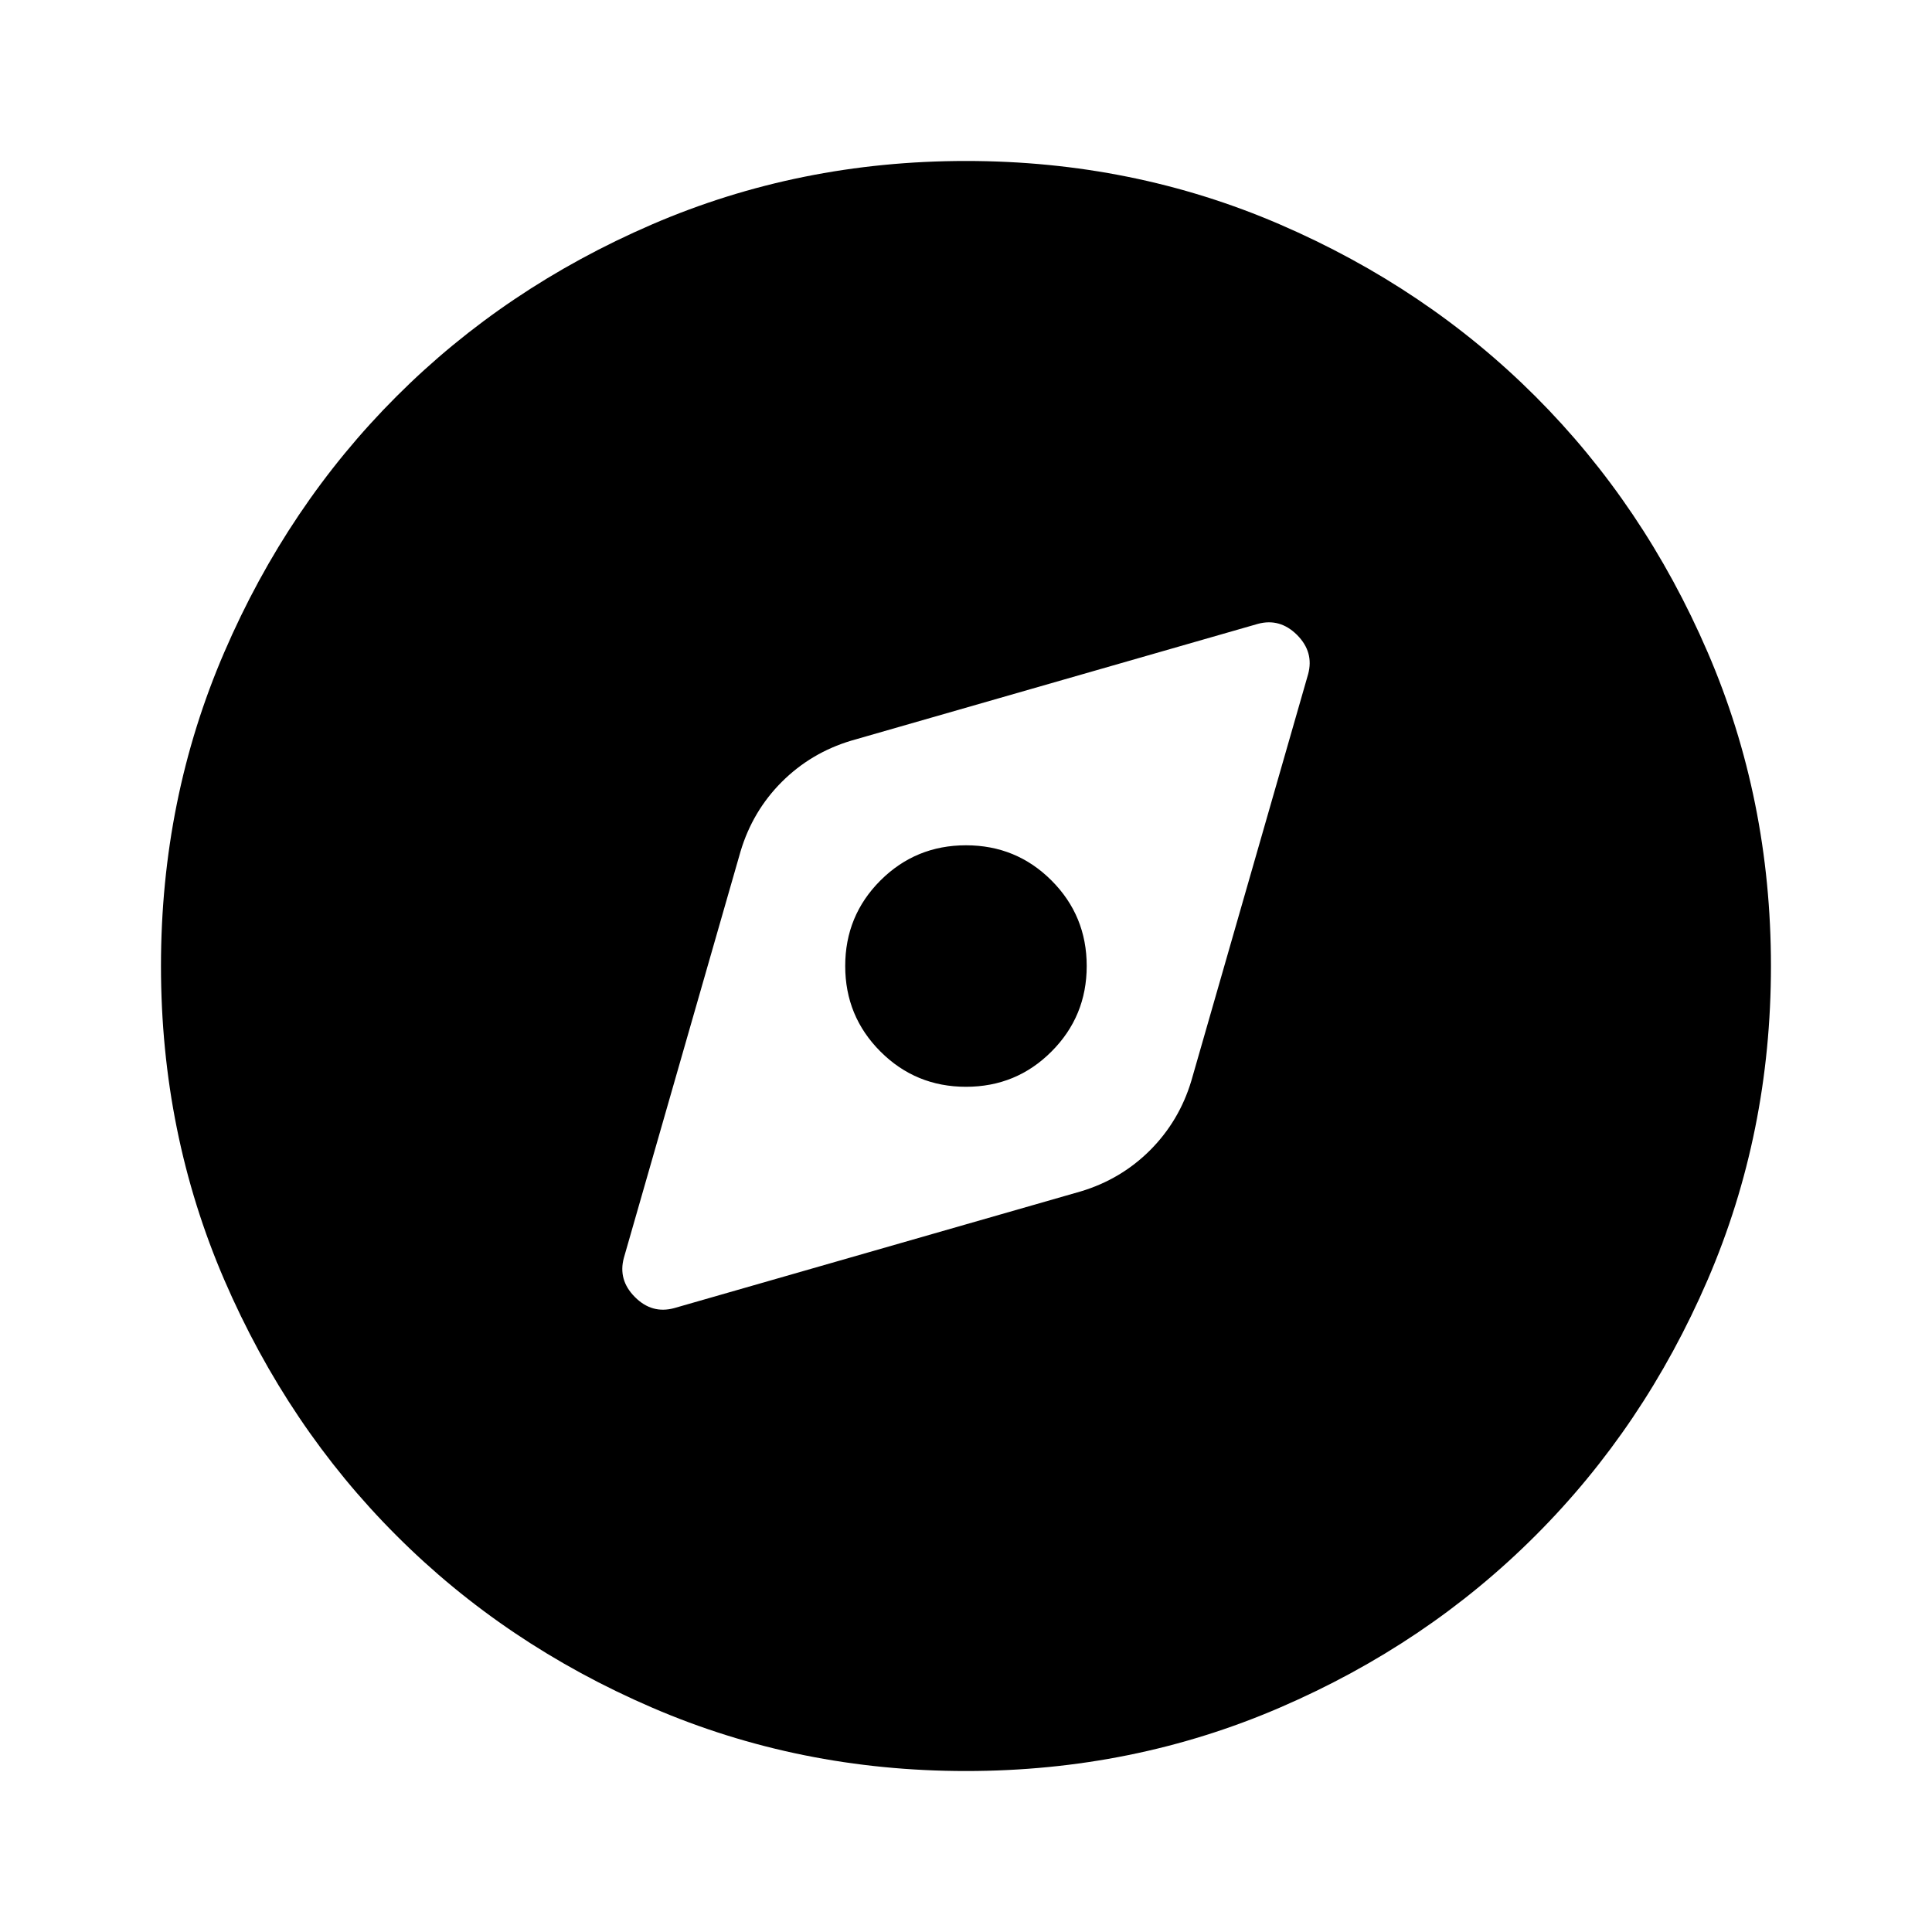 <svg width="25" height="25" viewBox="0 0 25 25" fill="none" xmlns="http://www.w3.org/2000/svg">
<path d="M8.724 16.927L13.984 15.417C14.331 15.313 14.631 15.135 14.883 14.883C15.134 14.631 15.312 14.332 15.416 13.985L16.927 8.724C16.979 8.533 16.931 8.364 16.784 8.216C16.636 8.069 16.467 8.021 16.276 8.073L11.015 9.584C10.668 9.688 10.369 9.866 10.117 10.117C9.865 10.369 9.687 10.669 9.583 11.016L8.073 16.276C8.021 16.467 8.068 16.636 8.216 16.784C8.363 16.932 8.533 16.979 8.724 16.927ZM12.5 14.063C12.066 14.063 11.697 13.911 11.393 13.607C11.089 13.303 10.937 12.934 10.937 12.5C10.937 12.066 11.089 11.697 11.393 11.393C11.697 11.09 12.066 10.938 12.5 10.938C12.934 10.938 13.303 11.09 13.606 11.393C13.91 11.697 14.062 12.066 14.062 12.5C14.062 12.934 13.91 13.303 13.606 13.607C13.303 13.911 12.934 14.063 12.5 14.063ZM12.5 22.917C11.059 22.917 9.705 22.643 8.437 22.096C7.17 21.55 6.067 20.808 5.13 19.87C4.192 18.933 3.45 17.83 2.903 16.563C2.356 15.295 2.083 13.941 2.083 12.5C2.083 11.059 2.356 9.705 2.903 8.438C3.45 7.17 4.192 6.068 5.13 5.13C6.067 4.193 7.17 3.451 8.437 2.904C9.705 2.357 11.059 2.083 12.5 2.083C13.941 2.083 15.295 2.357 16.562 2.904C17.829 3.451 18.932 4.193 19.869 5.13C20.807 6.068 21.549 7.17 22.096 8.438C22.643 9.705 22.916 11.059 22.916 12.5C22.916 13.941 22.643 15.295 22.096 16.563C21.549 17.83 20.807 18.933 19.869 19.87C18.932 20.808 17.829 21.55 16.562 22.096C15.295 22.643 13.941 22.917 12.5 22.917Z" fill="currentColor"/>
</svg>
